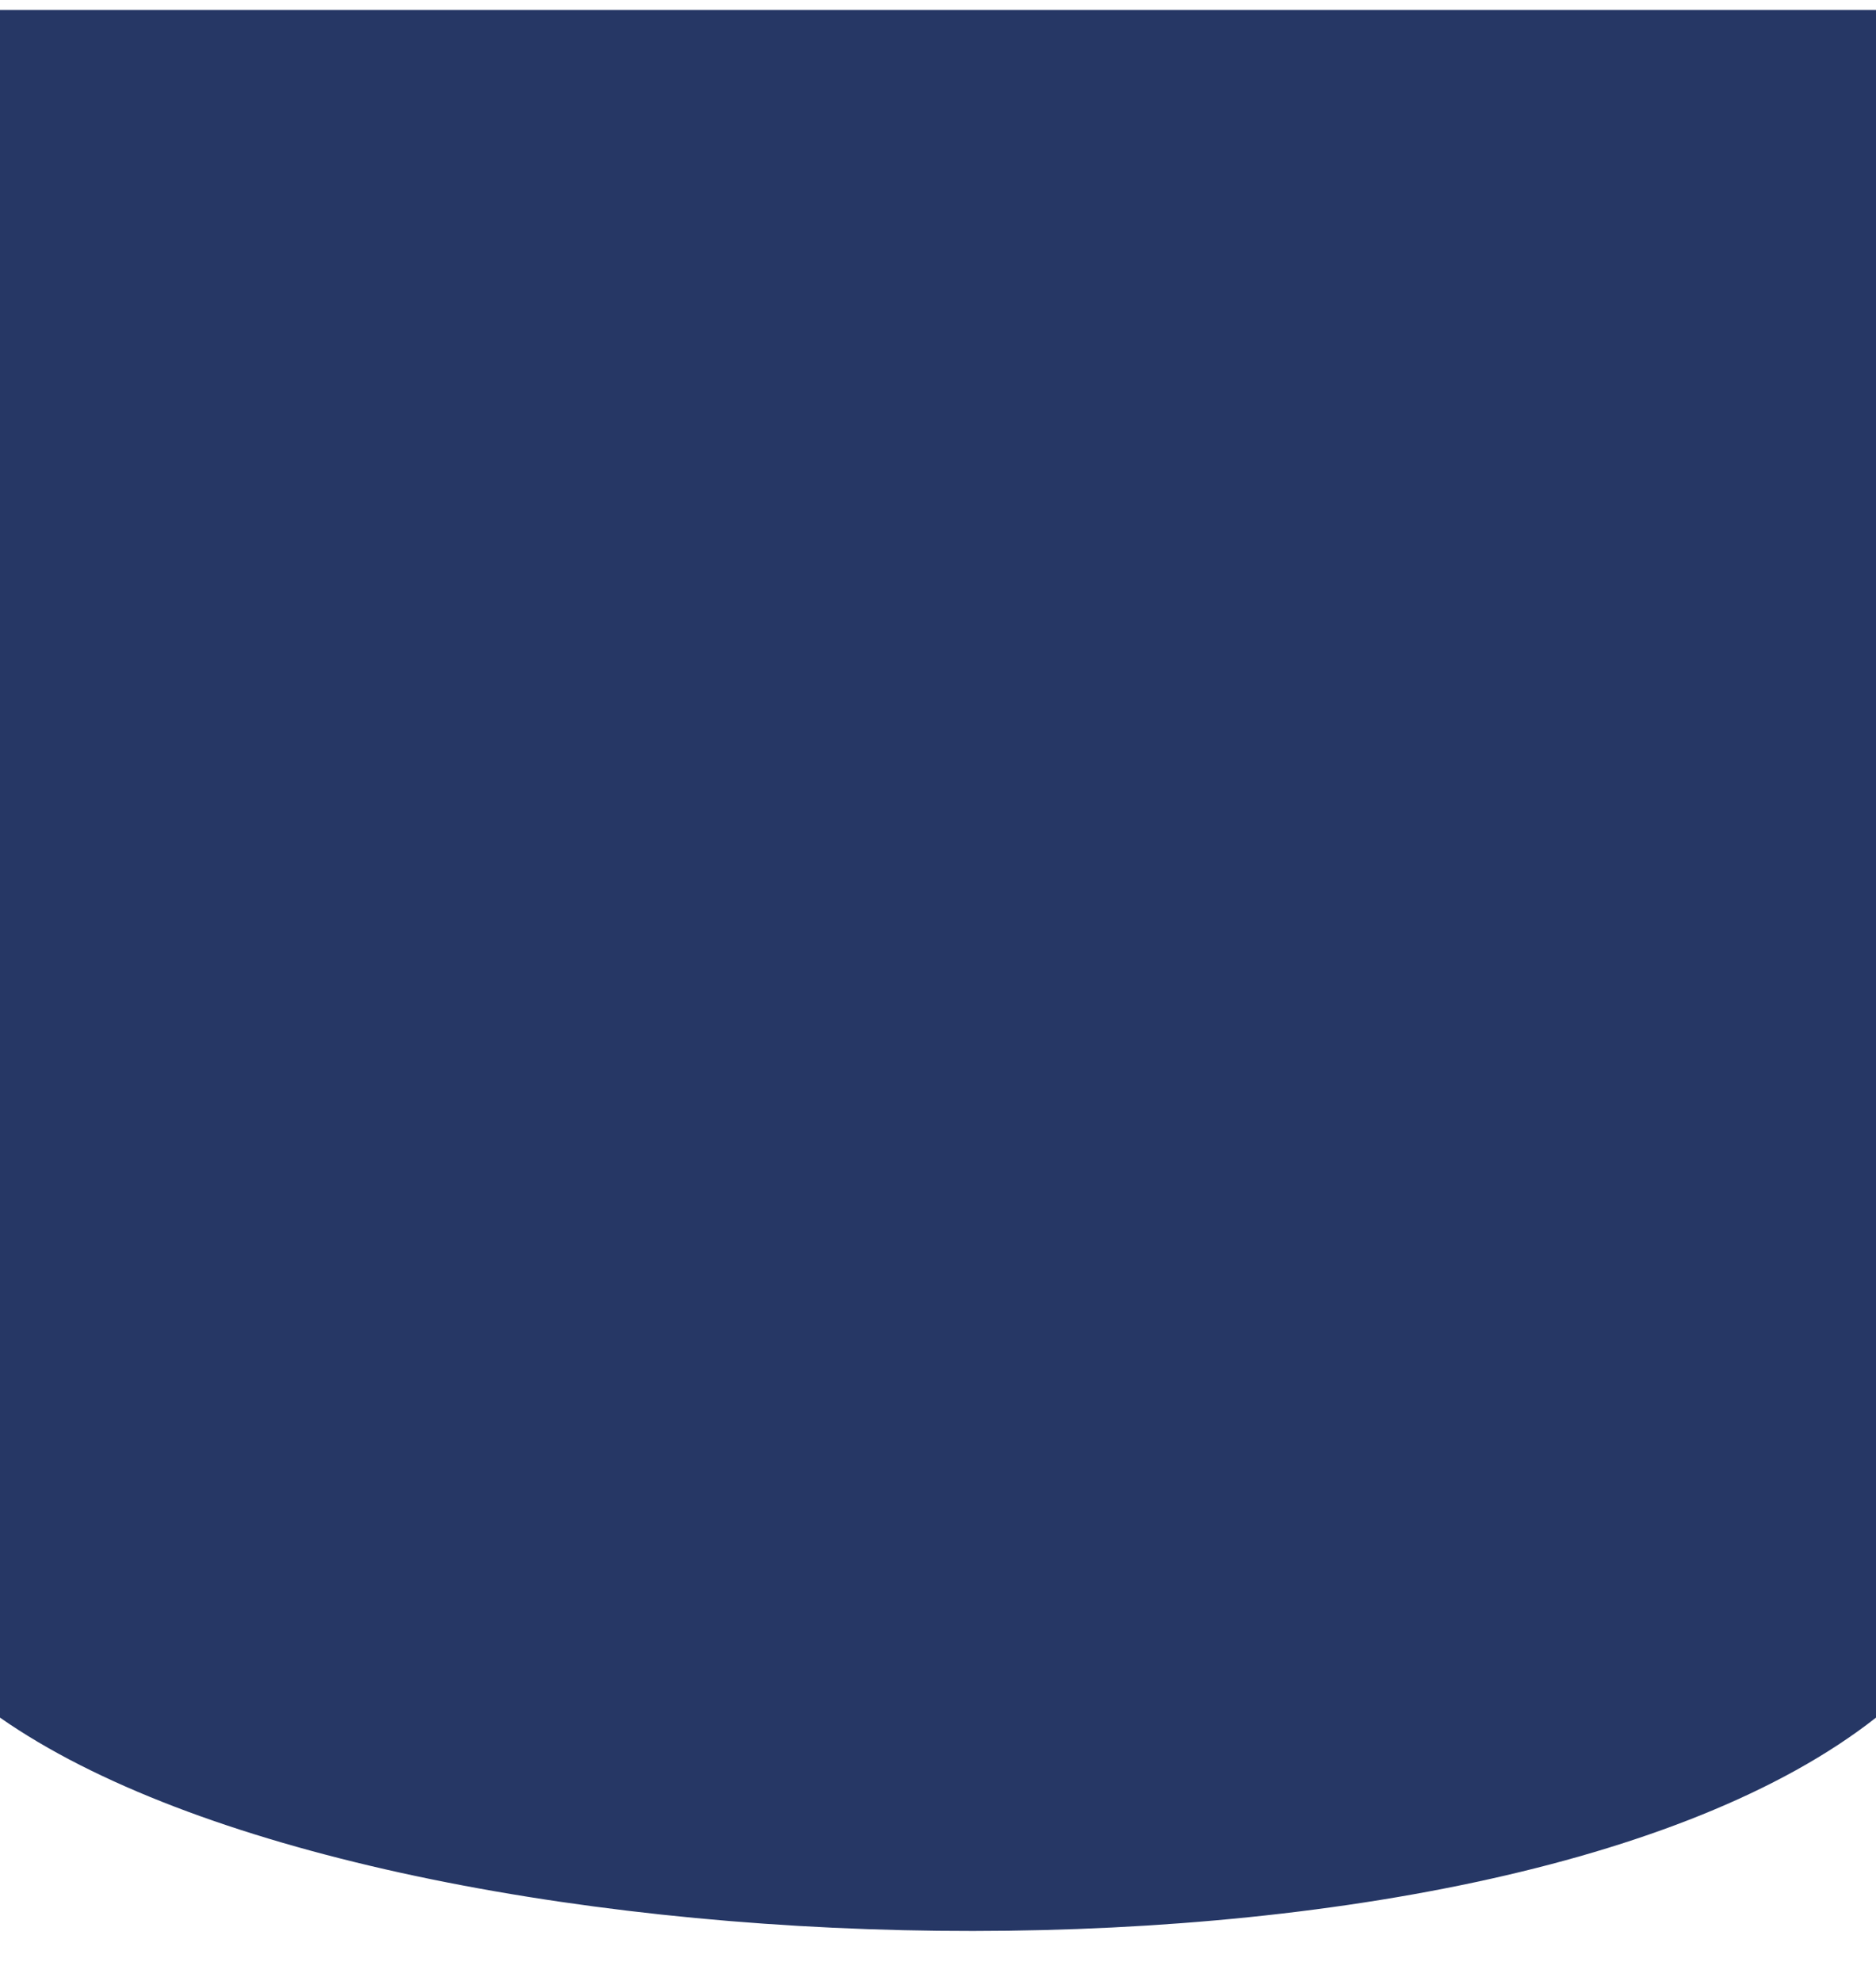 <svg width="375" height="396" viewBox="0 0 375 396" fill="none" xmlns="http://www.w3.org/2000/svg">
<g filter="url(#filter0_d)">
<path d="M0 0H375V341.35C298.5 401.51 76.5 394.825 0 341.35V0Z" fill="#263765"/>
</g>
<defs>
<filter id="filter0_d" x="-10" y="-8" width="395" height="404" filterUnits="userSpaceOnUse" color-interpolation-filters="sRGB">
<feFlood flood-opacity="0" result="BackgroundImageFix"/>
<feColorMatrix in="SourceAlpha" type="matrix" values="0 0 0 0 0 0 0 0 0 0 0 0 0 0 0 0 0 0 127 0" result="hardAlpha"/>
<feOffset dy="2"/>
<feGaussianBlur stdDeviation="5"/>
<feColorMatrix type="matrix" values="0 0 0 0 0.21 0 0 0 0 0.31 0 0 0 0 0.567 0 0 0 0.3 0"/>
<feBlend mode="normal" in2="BackgroundImageFix" result="effect1_dropShadow"/>
<feBlend mode="normal" in="SourceGraphic" in2="effect1_dropShadow" result="shape"/>
</filter>
</defs>
</svg>
